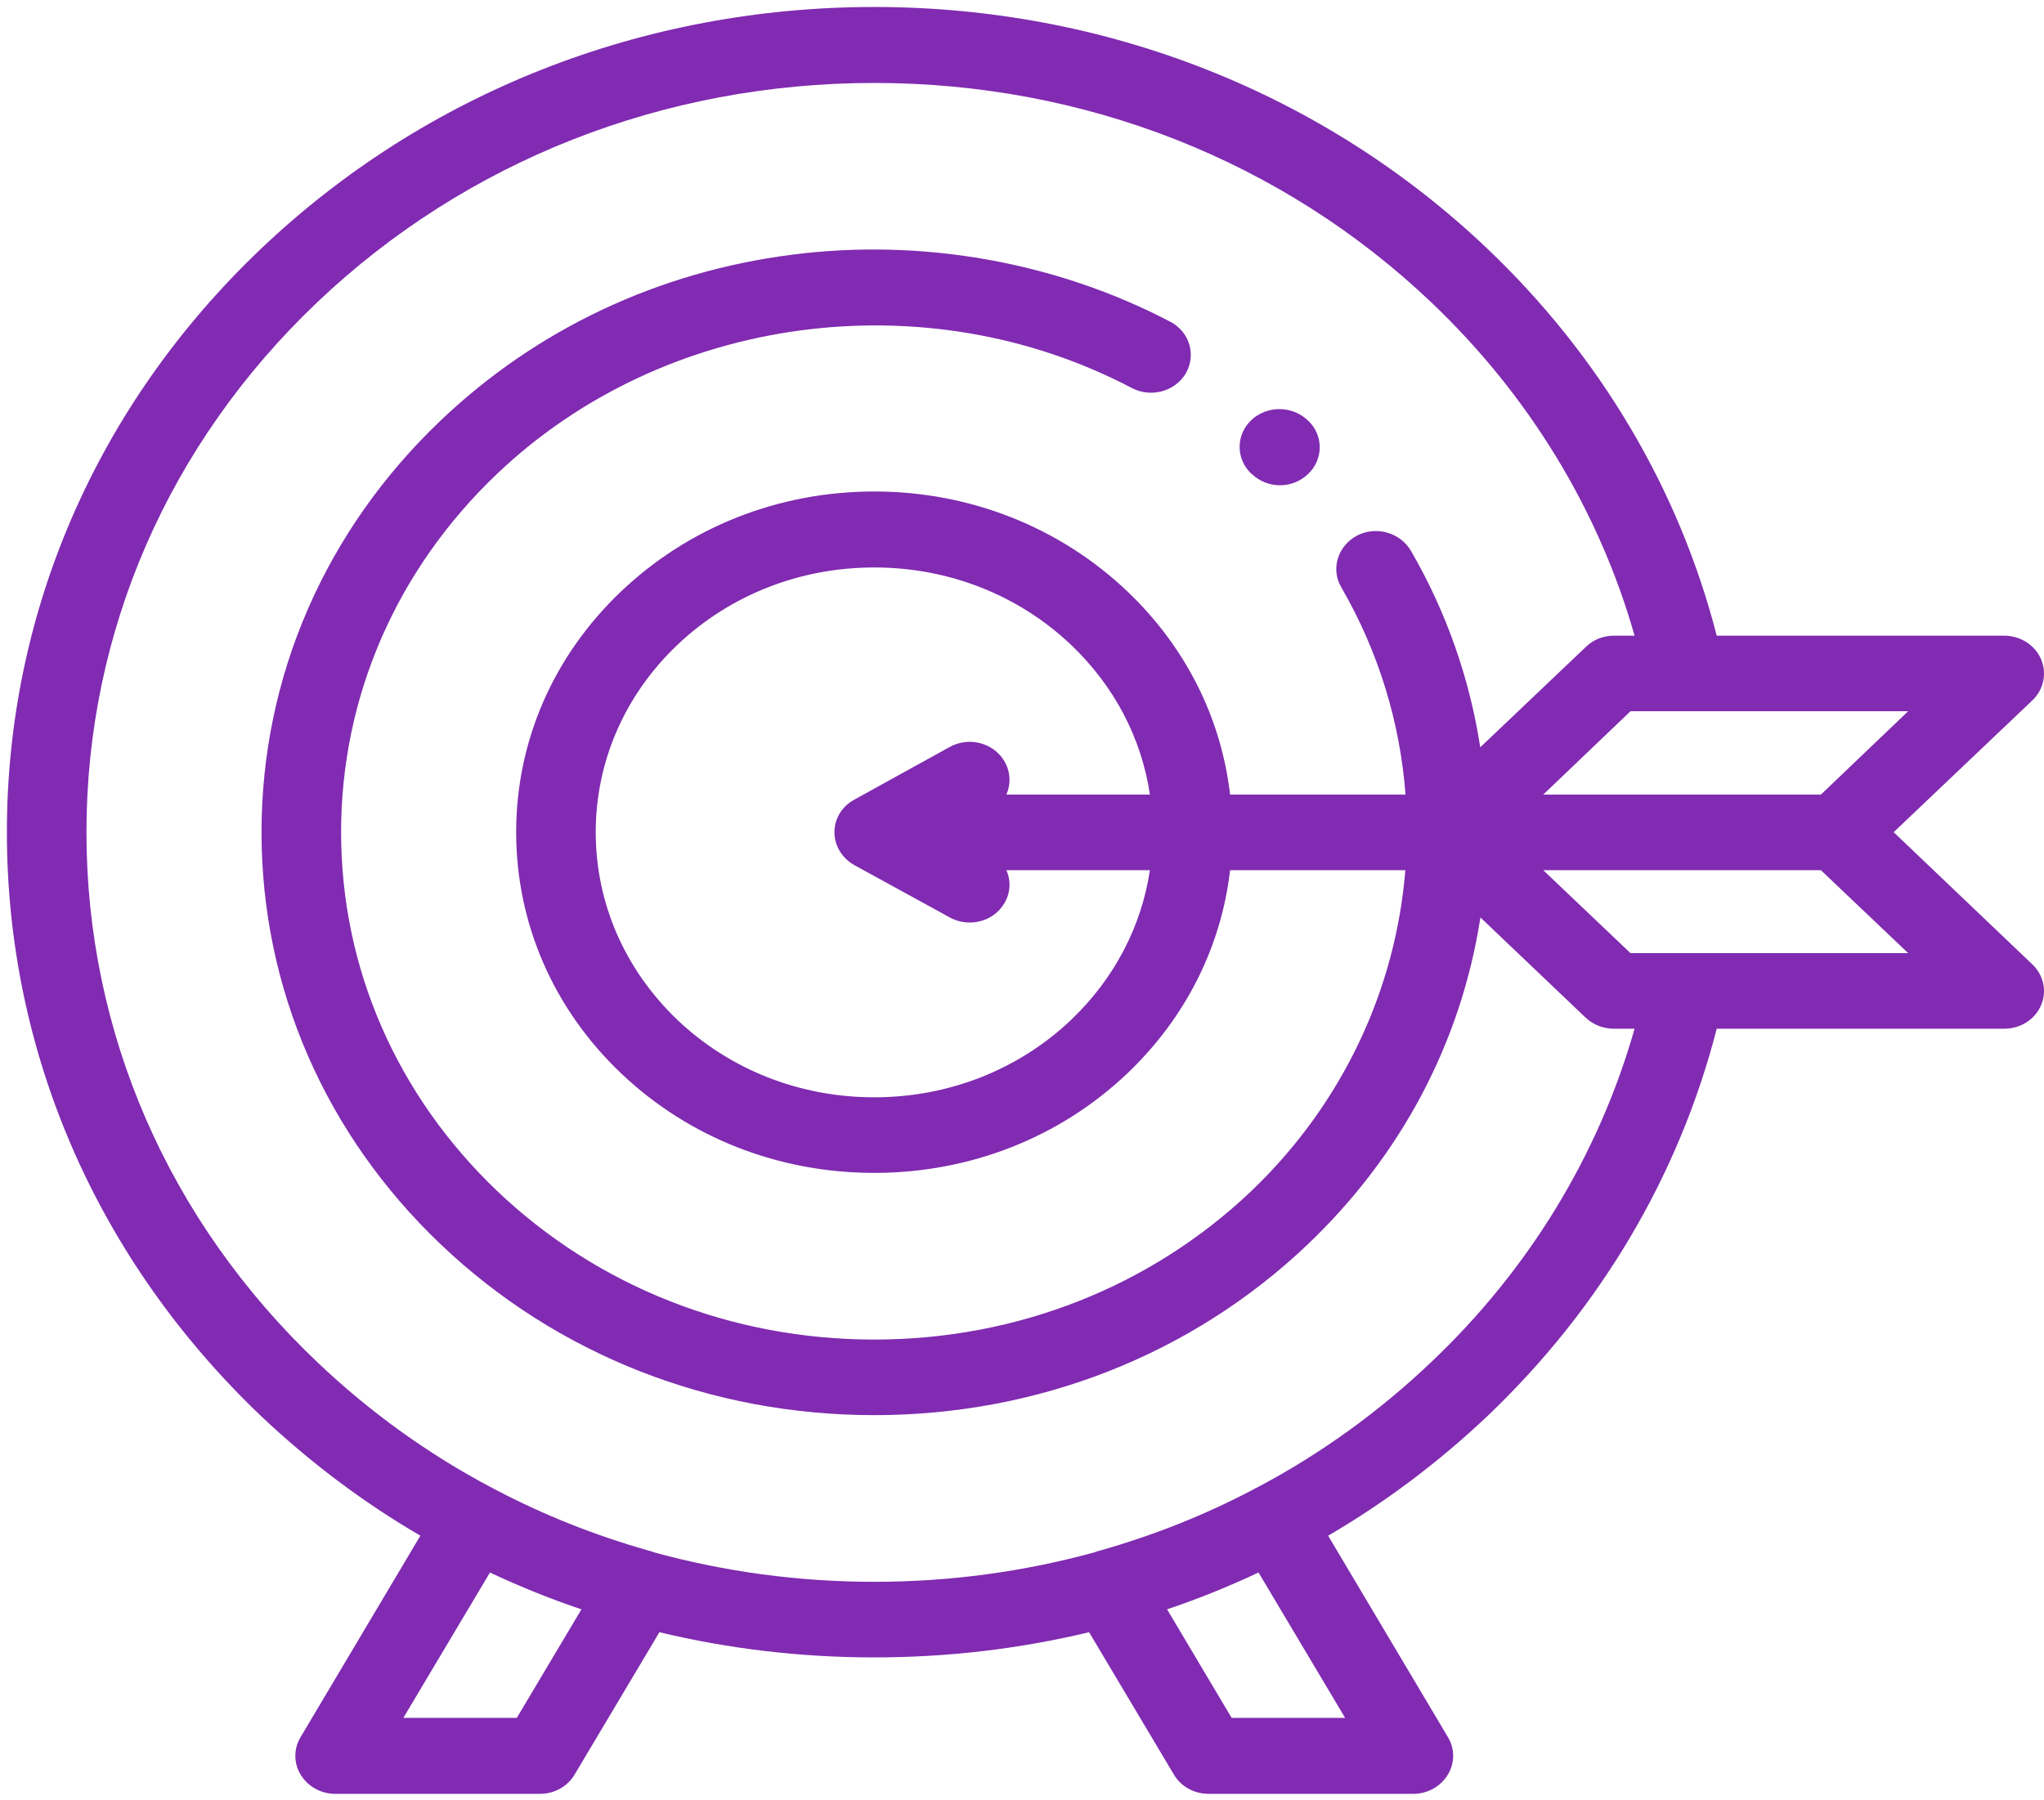 <svg width="176" height="155" viewBox="0 0 176 155" fill="none" xmlns="http://www.w3.org/2000/svg">
<path d="M107.787 40.826C108.457 41.46 109.334 41.794 110.211 41.794C111.088 41.794 111.965 41.46 112.631 40.826C113.972 39.557 113.972 37.487 112.631 36.219L112.586 36.185C111.249 34.917 109.078 34.917 107.741 36.185C106.405 37.454 106.405 39.524 107.741 40.792L107.787 40.826Z" fill="#802BB1"/>
<path d="M163.055 71.67L174.997 60.32C175.976 59.386 176.271 57.984 175.737 56.749C175.208 55.547 173.959 54.746 172.573 54.746H147.819C144.585 42.161 137.793 30.678 128.086 21.431C113.983 8.011 95.225 0.601 75.278 0.601C55.327 0.601 36.572 8.011 22.466 21.431C8.36 34.85 0.593 52.709 0.593 71.67C0.593 90.664 8.36 108.49 22.466 121.943C26.662 125.915 31.268 129.387 36.197 132.258L25.876 149.616C25.276 150.617 25.283 151.853 25.897 152.854C26.511 153.856 27.637 154.49 28.854 154.49H46.501C47.735 154.49 48.872 153.856 49.482 152.821L56.779 140.57C62.754 142.005 68.953 142.74 75.278 142.74C81.6 142.74 87.802 142.005 93.776 140.57L101.073 152.821C101.68 153.856 102.82 154.49 104.055 154.49H121.698C122.919 154.49 124.045 153.856 124.659 152.854C125.273 151.853 125.279 150.617 124.68 149.616L114.359 132.258C119.284 129.387 123.894 125.915 128.09 121.943C137.793 112.696 144.585 101.213 147.819 88.595H172.573C173.959 88.595 175.208 87.827 175.737 86.592C176.271 85.39 175.976 83.988 174.997 83.053L163.055 71.67ZM156.79 68.432H132.882L140.393 61.255H164.304L156.79 68.432ZM44.501 147.947H34.731L42.189 135.429C44.746 136.631 47.374 137.699 50.065 138.6L44.501 147.947ZM115.822 147.947H106.051L100.491 138.6C103.178 137.699 105.806 136.631 108.367 135.429L115.822 147.947ZM123.241 117.303C118.716 121.609 113.664 125.248 108.223 128.119C108.153 128.152 108.086 128.185 108.019 128.219C107.977 128.252 107.942 128.285 107.9 128.285C103.726 130.488 99.33 132.224 94.766 133.526C94.587 133.56 94.408 133.626 94.233 133.693C88.149 135.362 81.785 136.23 75.278 136.23C68.77 136.23 62.403 135.362 56.32 133.693C56.144 133.626 55.969 133.56 55.79 133.526C51.226 132.224 46.827 130.488 42.652 128.285C42.614 128.285 42.575 128.252 42.533 128.219C42.47 128.185 42.4 128.152 42.333 128.119C36.892 125.248 31.836 121.609 27.311 117.303C14.499 105.119 7.444 88.928 7.444 71.67C7.444 54.445 14.499 38.222 27.311 26.038C40.123 13.853 57.158 7.144 75.278 7.144C93.397 7.144 110.43 13.853 123.241 26.038C131.661 34.049 137.667 43.93 140.747 54.746H138.975C138.067 54.746 137.193 55.08 136.551 55.714L127.458 64.36C126.543 58.418 124.529 52.676 121.487 47.435C120.572 45.866 118.488 45.265 116.832 46.133C115.176 47.035 114.573 49.004 115.488 50.573C118.74 56.181 120.558 62.29 121.024 68.432H105.918C105.153 61.823 102.087 55.714 97.081 50.94C91.257 45.399 83.511 42.328 75.278 42.328C67.041 42.328 59.298 45.399 53.475 50.94C47.651 56.482 44.445 63.826 44.445 71.67C44.445 79.515 47.651 86.892 53.475 92.433C59.298 97.975 67.041 101.013 75.278 101.013C83.511 101.013 91.257 97.975 97.081 92.433C102.087 87.66 105.153 81.551 105.918 74.942H121.007C120.189 85.123 115.671 95.004 107.739 102.582C99.067 110.827 87.539 115.367 75.278 115.367C63.017 115.367 51.486 110.827 42.817 102.582C34.145 94.303 29.37 83.354 29.37 71.67C29.37 60.02 34.145 49.038 42.817 40.792C57.2 27.106 79.666 24.068 97.453 33.415C99.109 34.283 101.193 33.716 102.108 32.147C103.02 30.544 102.421 28.575 100.765 27.707C90.949 22.566 79.396 20.496 68.226 21.932C56.688 23.401 46.223 28.341 37.972 36.186C28.005 45.666 22.519 58.284 22.519 71.67C22.519 85.09 28.005 97.708 37.972 107.188C47.935 116.669 61.186 121.876 75.278 121.876C89.37 121.876 102.62 116.669 112.583 107.188C120.68 99.477 125.816 89.73 127.472 79.014L136.551 87.66C137.193 88.261 138.067 88.595 138.975 88.595H140.747C137.663 99.444 131.657 109.325 123.241 117.303ZM86.465 65.528C85.522 63.959 83.424 63.425 81.785 64.326L73.566 68.866C72.503 69.434 71.85 70.502 71.85 71.67C71.85 72.839 72.503 73.907 73.566 74.508L81.785 79.014C82.326 79.314 82.915 79.448 83.498 79.448C84.68 79.448 85.83 78.88 86.465 77.812C87.023 76.911 87.055 75.843 86.655 74.942H99.014C98.288 79.782 95.948 84.288 92.236 87.827C87.704 92.133 81.684 94.503 75.278 94.503C68.872 94.503 62.849 92.133 58.319 87.827C53.791 83.487 51.296 77.779 51.296 71.67C51.296 65.595 53.791 59.853 58.319 55.547C62.849 51.241 68.872 48.871 75.278 48.871C81.684 48.871 87.704 51.241 92.236 55.547C95.948 59.086 98.288 63.559 99.014 68.432H86.658C87.055 67.498 87.023 66.463 86.465 65.528ZM140.393 82.085L132.882 74.942H156.79L164.304 82.085H140.393Z" fill="#802BB1"/>
</svg>

